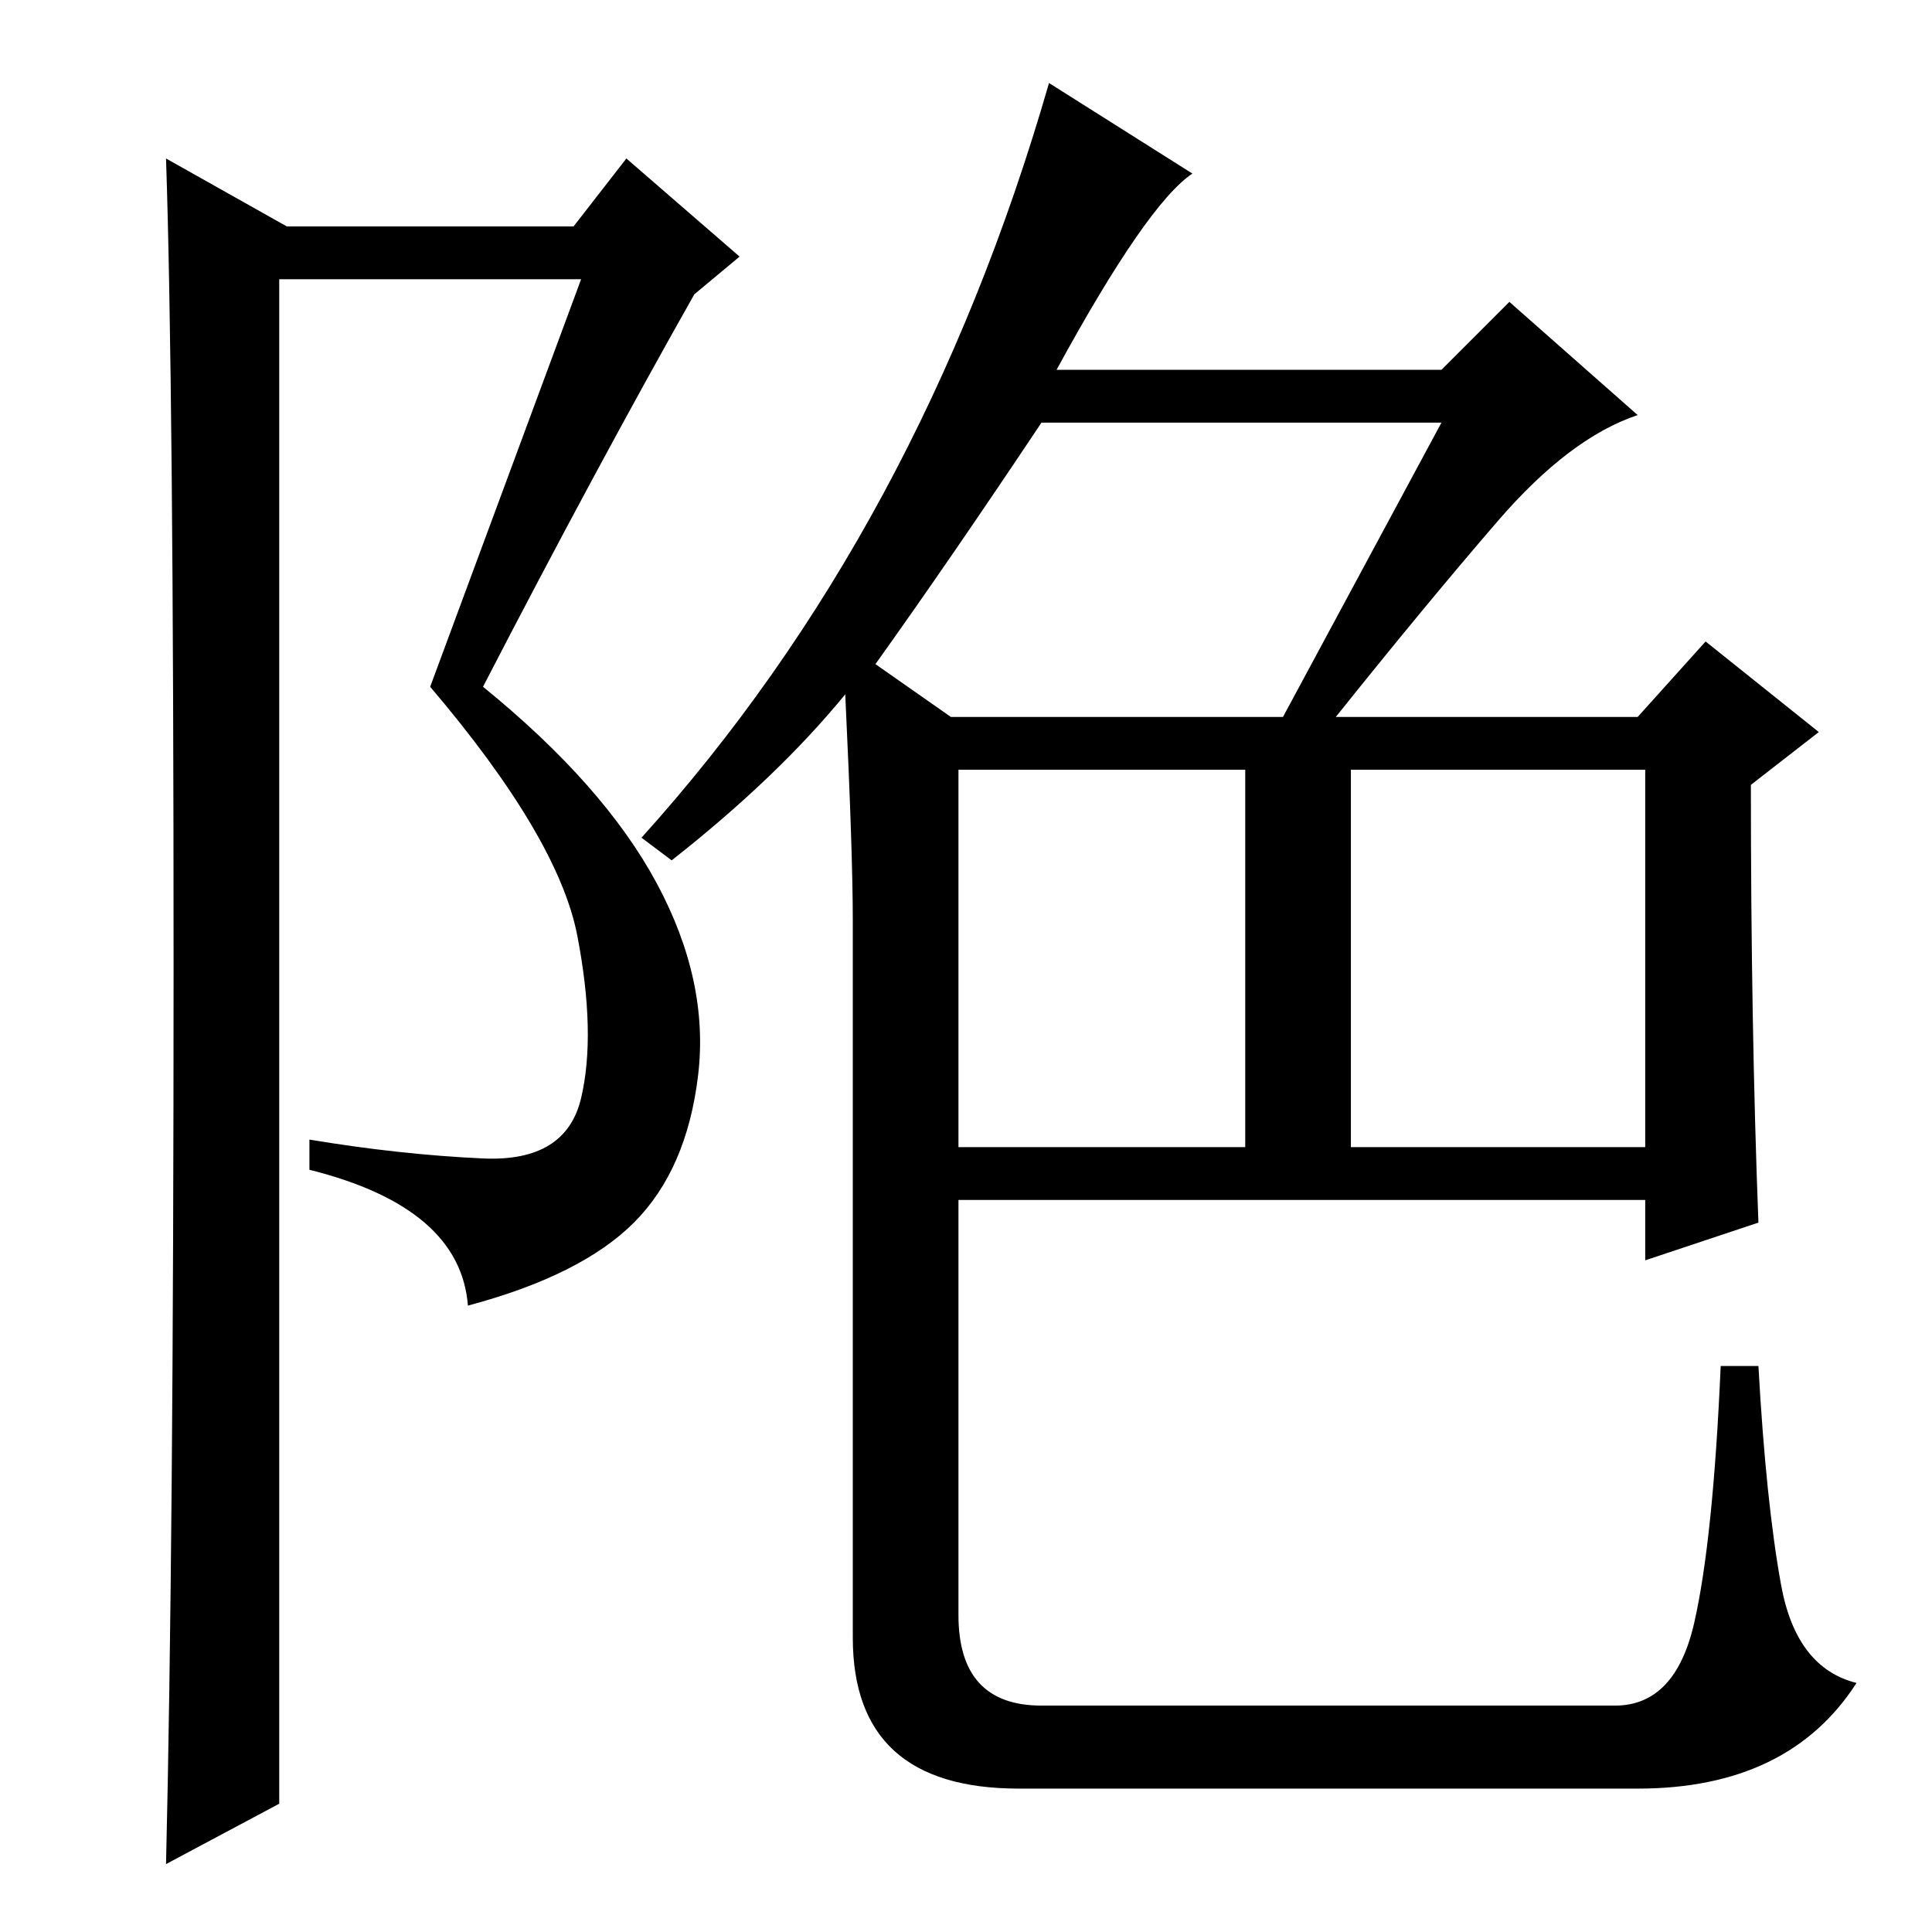 <?xml version="1.0" standalone="no"?>
<!DOCTYPE svg PUBLIC "-//W3C//DTD SVG 1.1//EN" "http://www.w3.org/Graphics/SVG/1.1/DTD/svg11.dtd" >
<svg xmlns="http://www.w3.org/2000/svg" xmlns:xlink="http://www.w3.org/1999/xlink" version="1.1" viewBox="0 -36 256 256">
  <g transform="matrix(1 0 0 -1 0 220)">
   <path fill="currentColor"
d="M127 104h38v50h-38v-50zM179 104h39v50h-39v-50zM191 200h-53q-12 -18 -22 -32l10 -7h44zM140 207h51l9 9l17 -15q-9 -3 -18.5 -14t-21.5 -26h40l9 10l15 -12l-9 -7q0 -32 1 -58l-15 -5v8h-91v-55q0 -12 11 -12h76q8 0 10.5 11t3.5 34h5q1 -18 3 -29t10 -13
q-9 -14 -29 -14h-82q-22 0 -22 20v95q0 9 -1 30q-9 -11 -23 -22l-4 3q37 41 54 100l19 -12q-6 -4 -18 -26zM22 9q1 42 1 119t-1 107l16 -9h38l7 9l15 -13l-6 -5q-13 -23 -28 -52q16 -13 23 -26t5.5 -25.5t-8.5 -19.5t-22 -11q-1 13 -21 18v4q12 -2 23 -2.5t13 8t-0.5 21.5
t-19.5 33l20 54h-40v-202z" />
  </g>

</svg>
